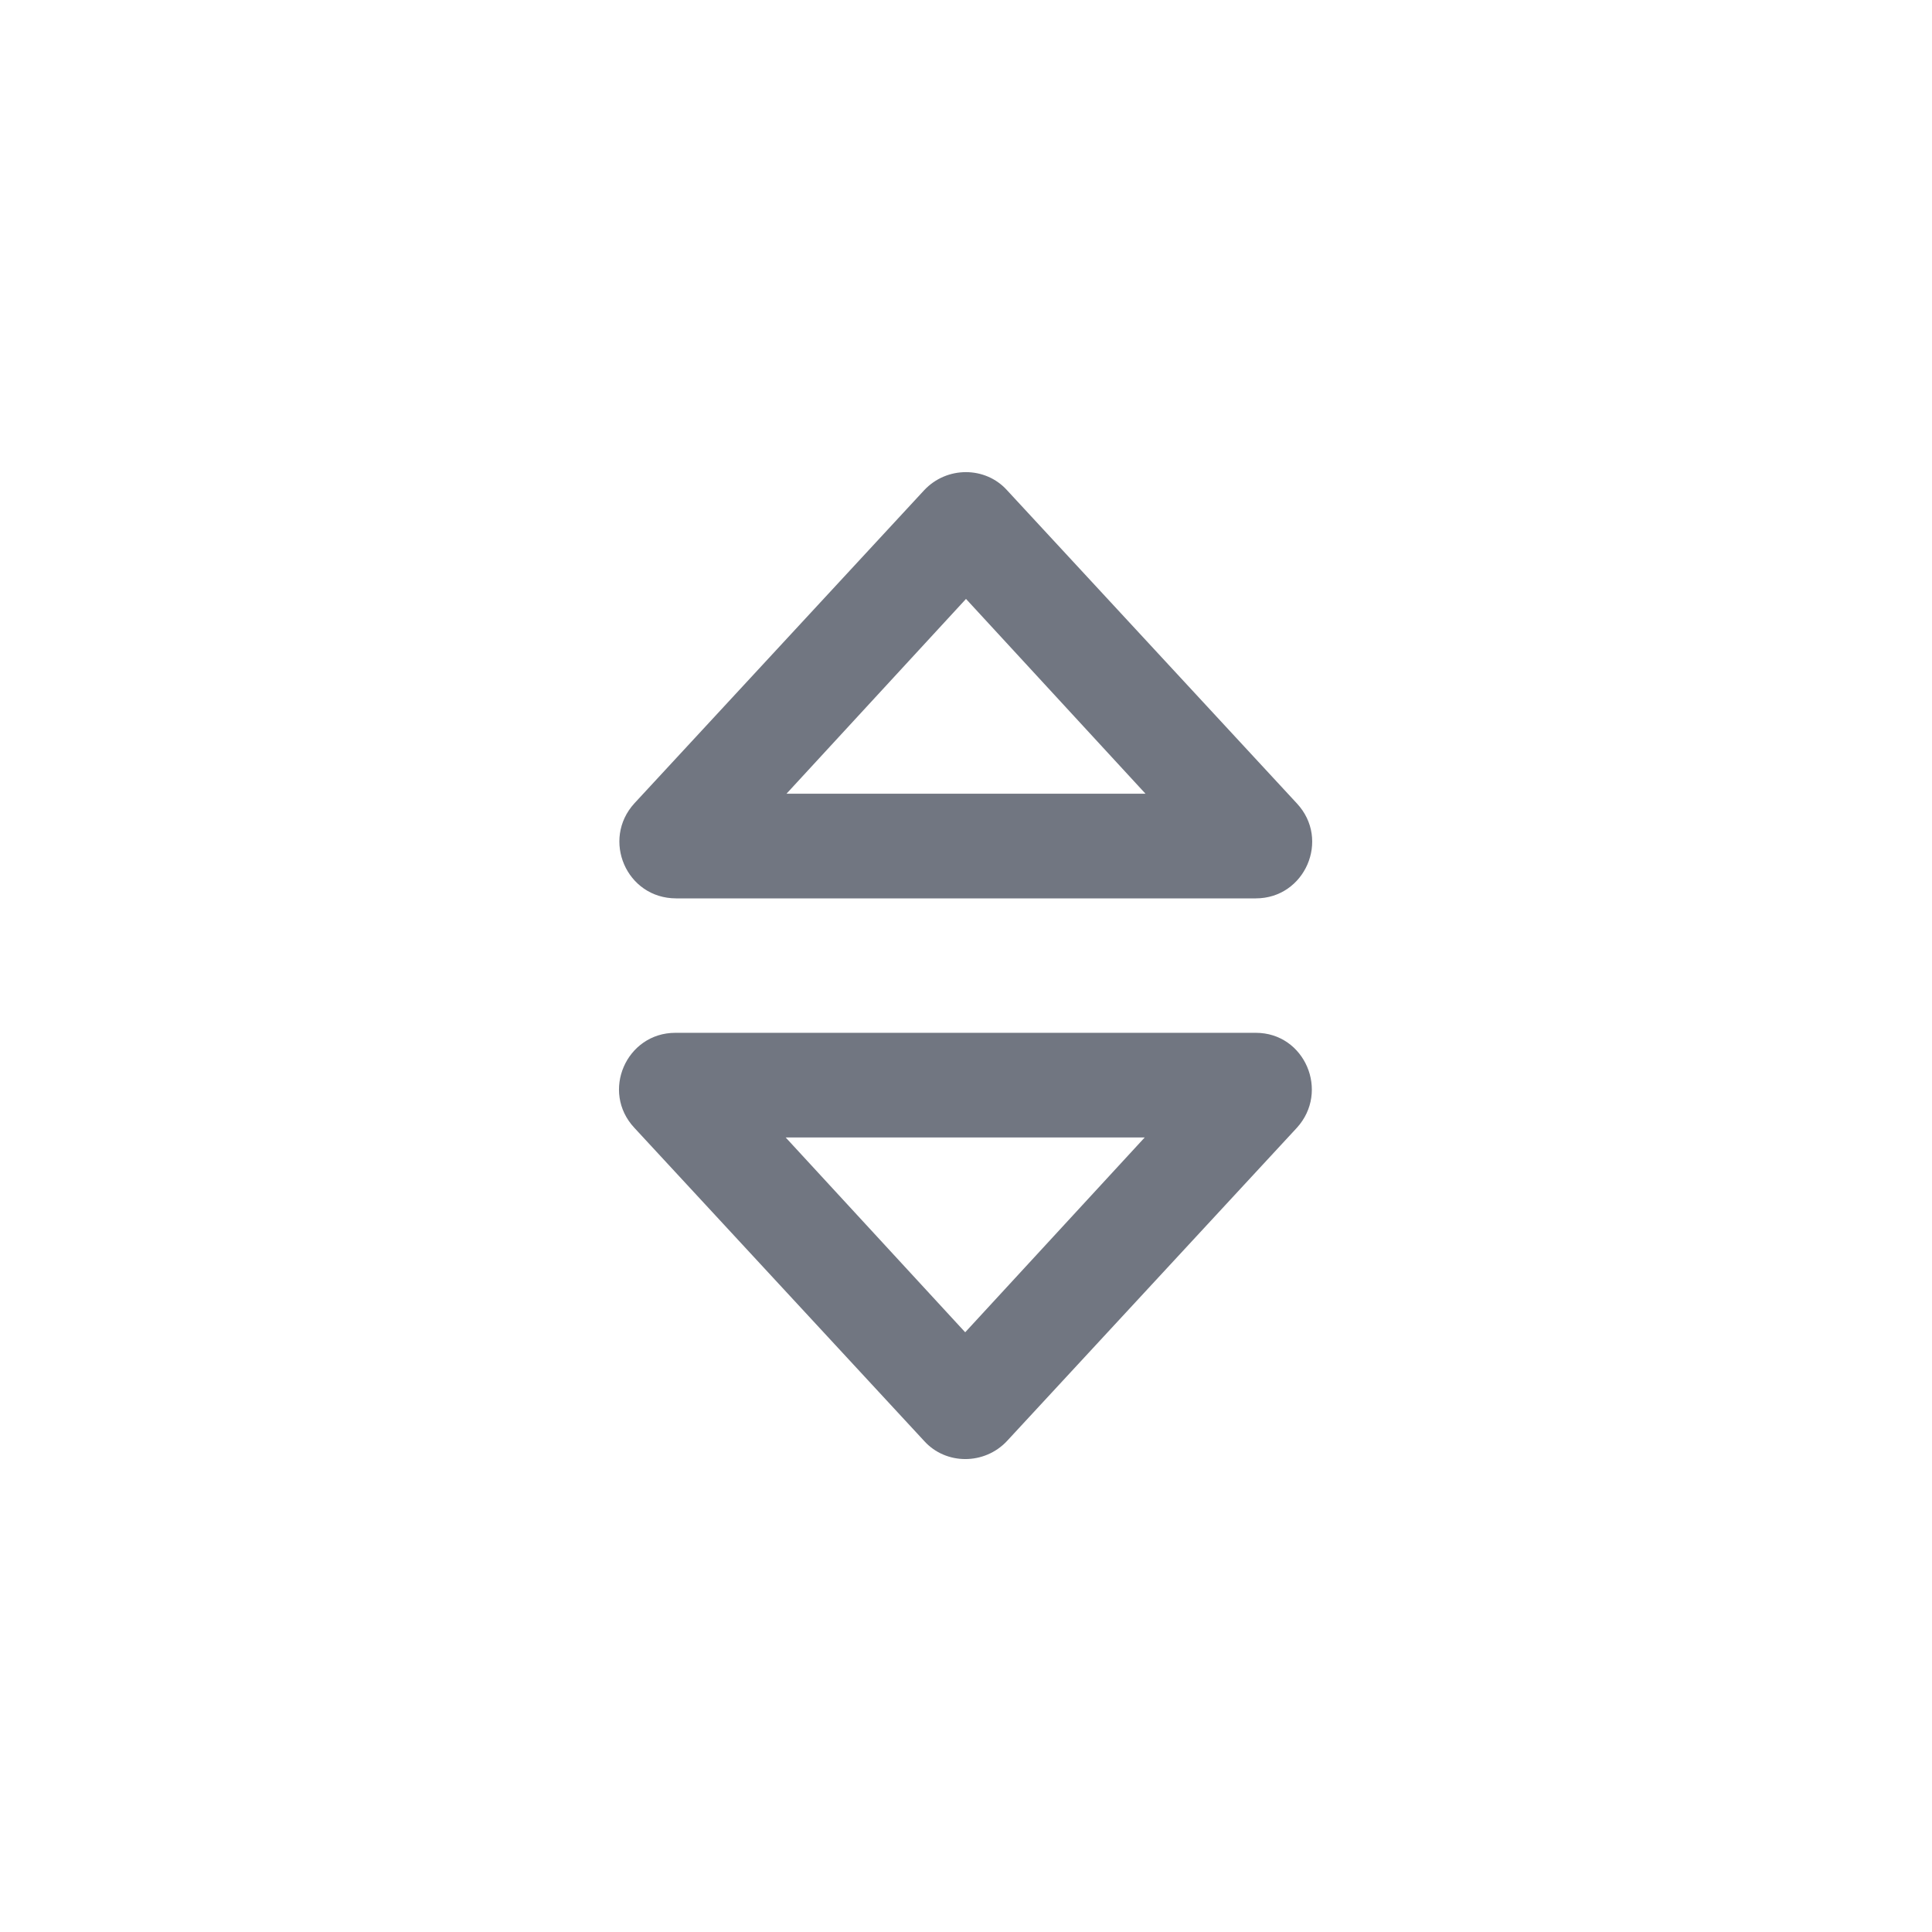<svg width="24" height="24" viewBox="0 0 24 24" fill="none" xmlns="http://www.w3.org/2000/svg" xmlns:xlink="http://www.w3.org/1999/xlink">
	<desc>
			Created with Pixso.
	</desc>
	<defs>
		<clipPath id="clip5574_727">
			<rect id="Outline / Sort Outline" width="24" height="24" fill="white" fill-opacity="0"/>
		</clipPath>
	</defs>
	<g>
		<path id="Shape" d="M12.51 6.09C12.24 5.79 11.76 5.79 11.48 6.09L7.88 9.98C7.47 10.43 7.78 11.16 8.4 11.16L15.6 11.16C16.21 11.16 16.53 10.43 16.11 9.98L12.51 6.09ZM14.23 9.86L12 7.44L9.77 9.86L14.23 9.86ZM11.48 17.9C11.75 18.2 12.23 18.2 12.51 17.9L16.11 14.01C16.52 13.56 16.21 12.83 15.6 12.83L8.39 12.83C7.78 12.83 7.46 13.56 7.88 14.01L11.48 17.9ZM9.76 14.13L11.99 16.55L14.22 14.13L9.76 14.13Z" fill="#717681" fill-opacity="1" fill-rule="evenodd"/>
	</g>
</svg>
